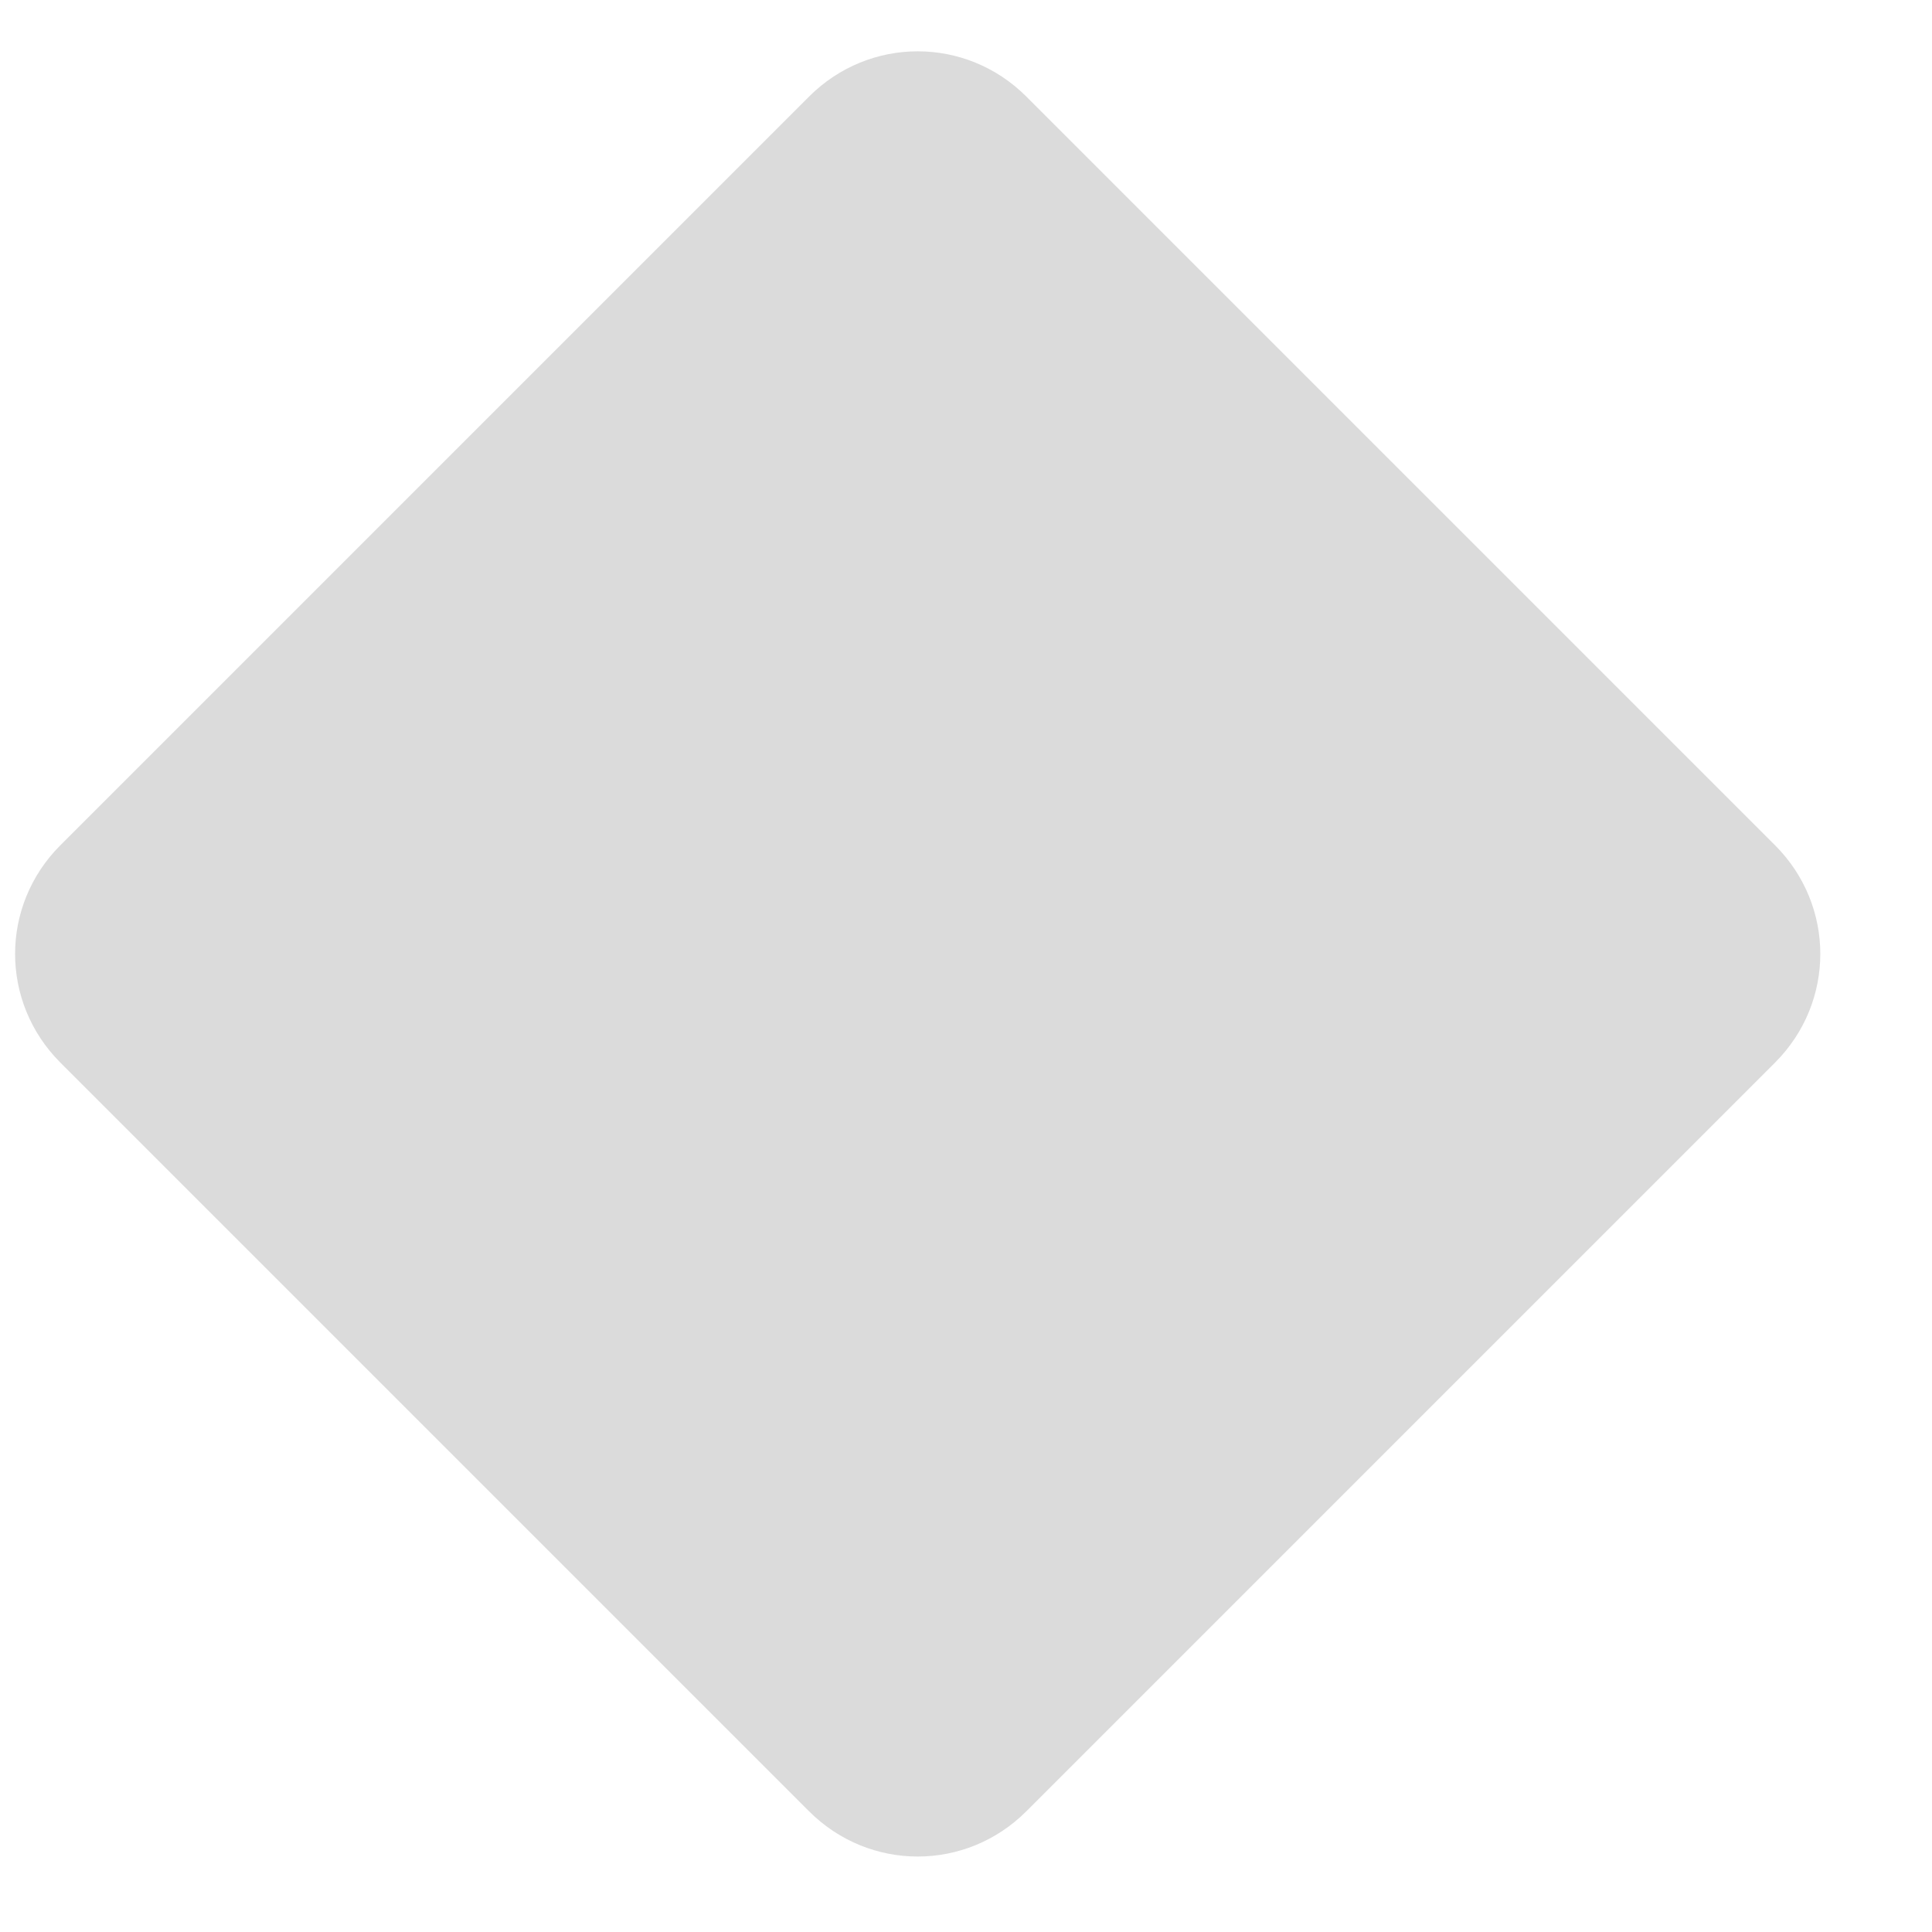 <svg version="1.2" xmlns="http://www.w3.org/2000/svg" viewBox="0 0 16 16" width="16" height="16"><style>.a{fill:#dbdbdb}</style><path class="a" d="m0.5 7l6.2-6.2c0.5-0.5 1.3-0.5 1.8 0l6.2 6.2c0.5 0.5 0.5 1.3 0 1.8l-6.2 6.2c-0.5 0.5-1.3 0.5-1.8 0l-6.2-6.2c-0.5-0.5-0.5-1.3 0-1.8z"/></svg>